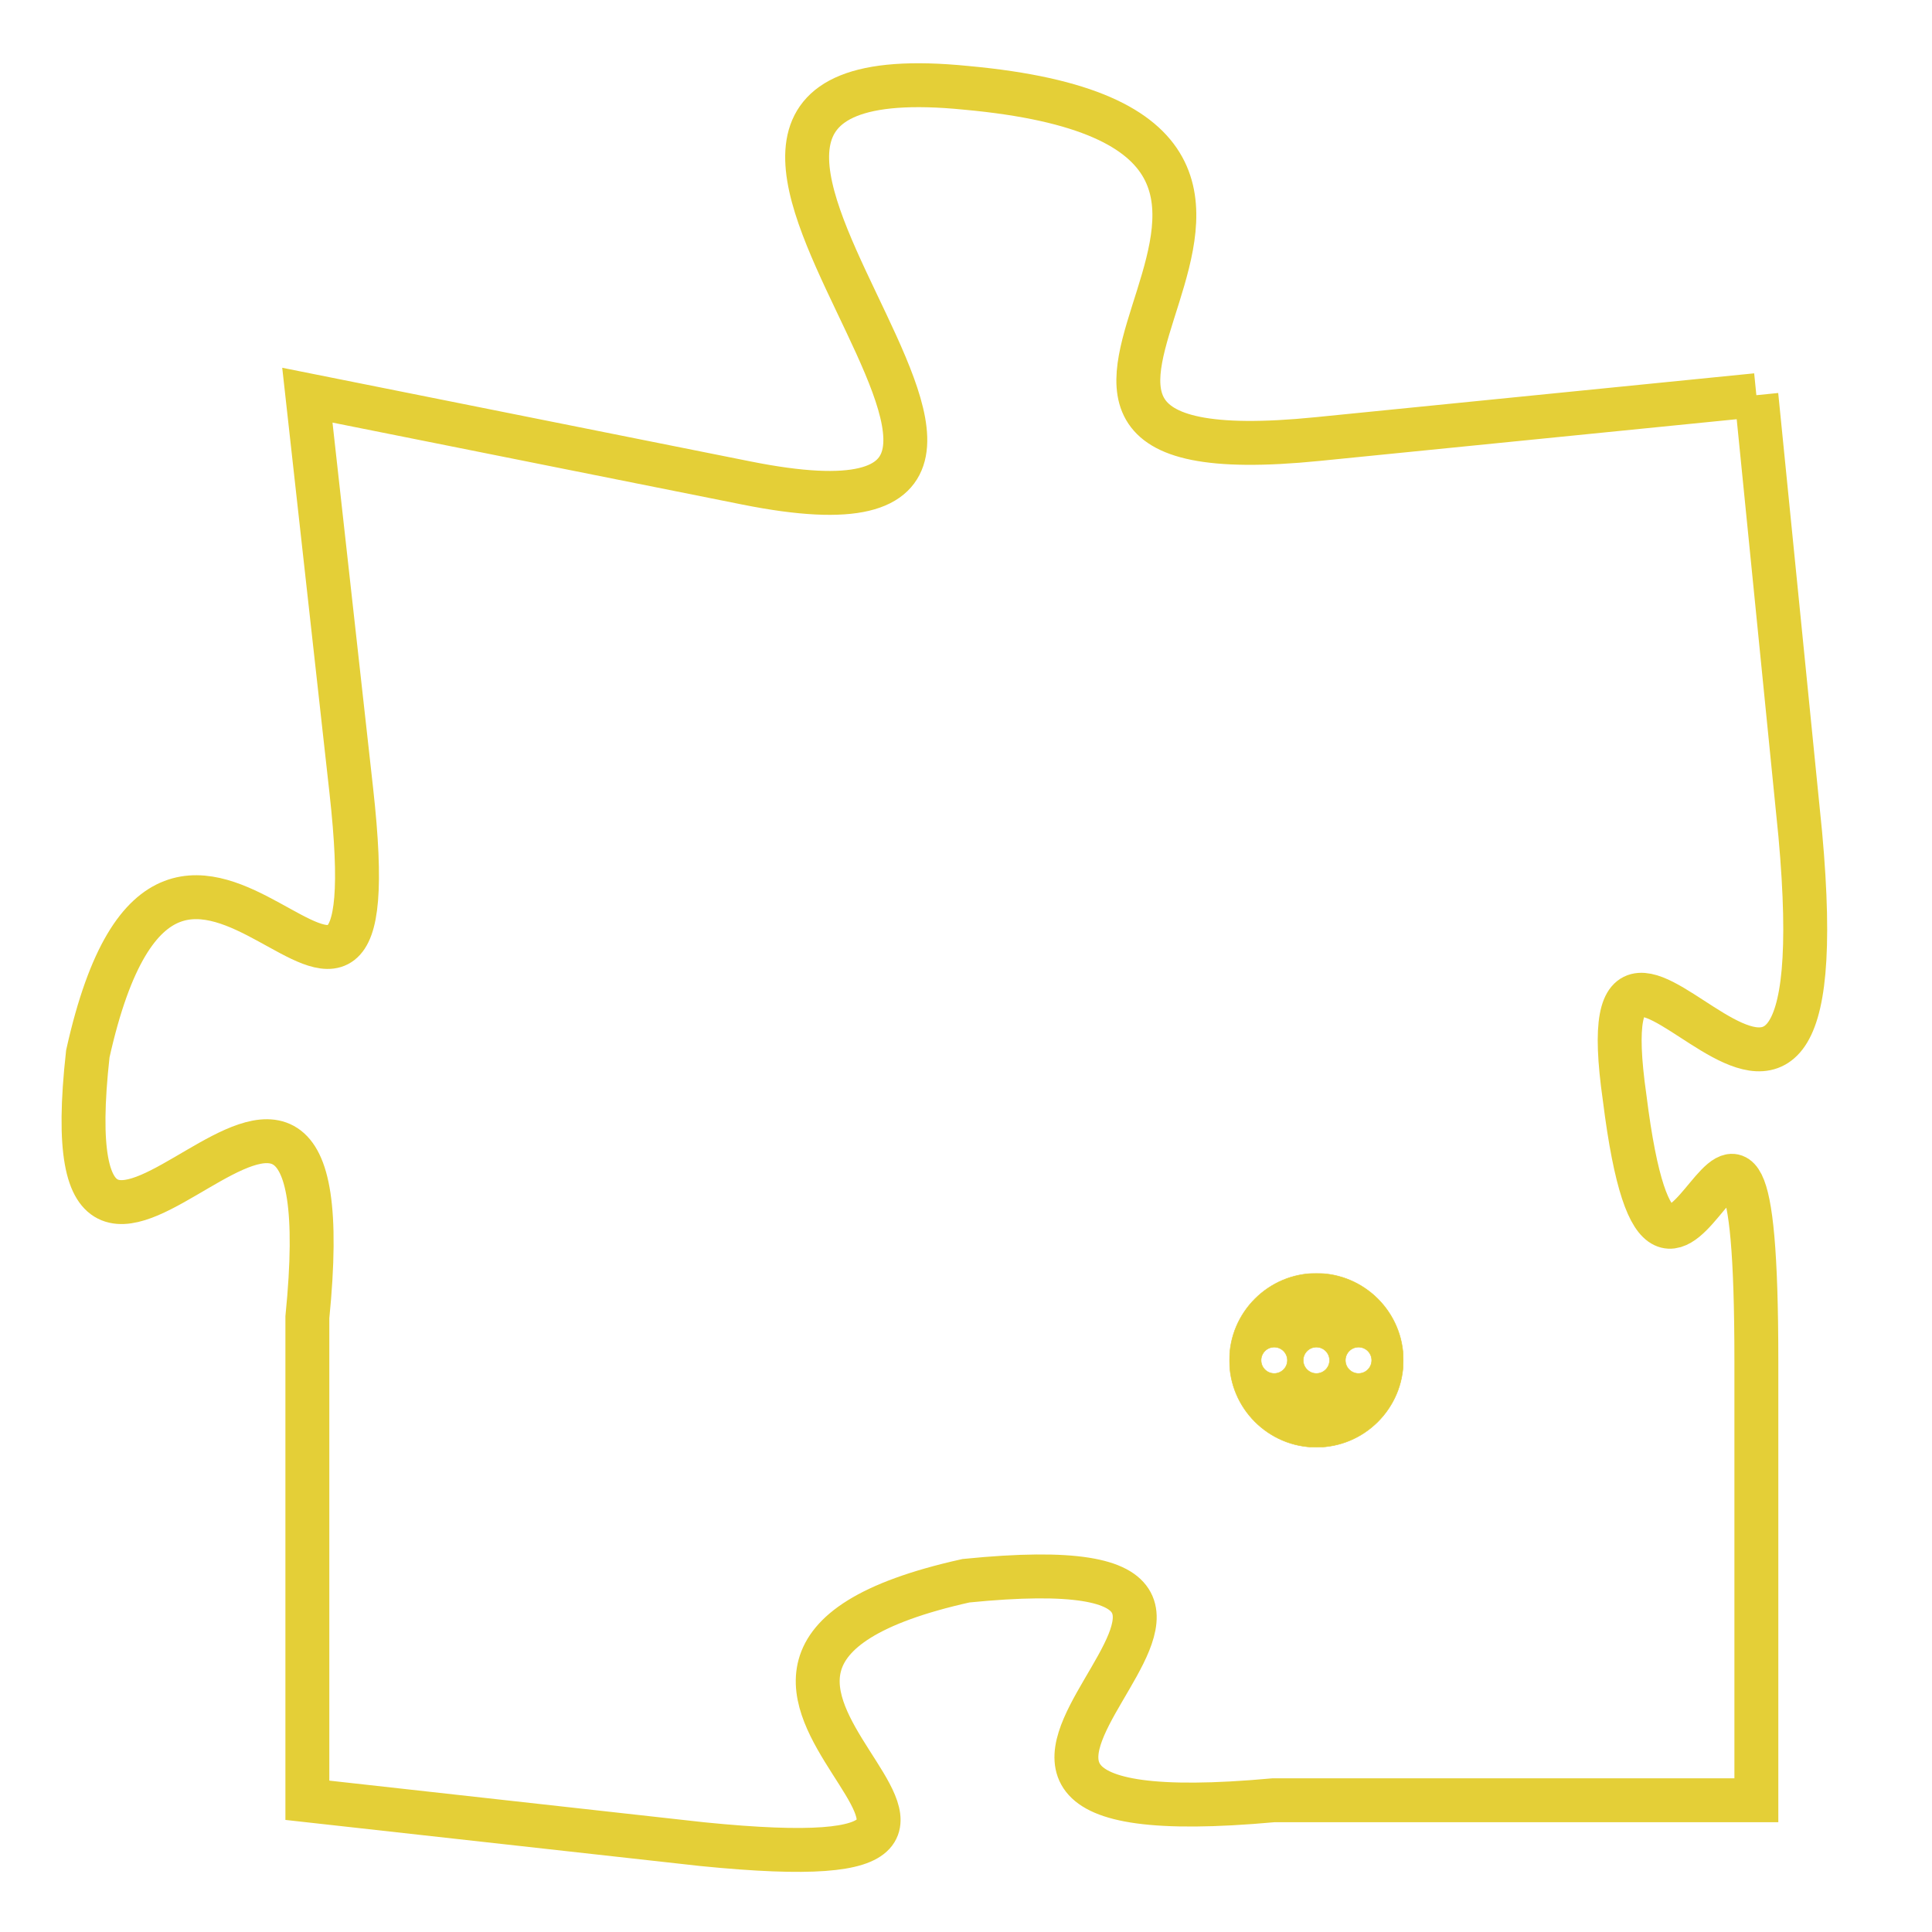 <svg version="1.1" xmlns="http://www.w3.org/2000/svg" xmlns:xlink="http://www.w3.org/1999/xlink" fill="transparent" x="0" y="0" width="350" height="350" preserveAspectRatio="xMinYMin slice"><style type="text/css">.links{fill:transparent;stroke: #E4CF37;}.links:hover{fill:#63D272; opacity:0.4;}</style><defs><g id="allt"><path id="t4205" d="M1518,1024 L1508,1025 C1498,1026 1511,1018 1500,1017 C1490,1016 1505,1028 1495,1026 L1485,1024 1485,1024 L1486,1033 C1487,1042 1482,1030 1480,1039 C1479,1048 1486,1035 1485,1045 L1485,1056 1485,1056 L1494,1057 C1504,1058 1491,1053 1500,1051 C1510,1050 1496,1057 1507,1056 L1518,1056 1518,1056 L1518,1046 C1518,1036 1516,1048 1515,1040 C1514,1033 1520,1045 1519,1034 L1518,1024"/></g><clipPath id="c" clipRule="evenodd" fill="transparent"><use href="#t4205"/></clipPath></defs><svg viewBox="1478 1015 43 44" preserveAspectRatio="xMinYMin meet"><svg width="4380" height="2430"><g><image crossorigin="anonymous" x="0" y="0" href="https://nftpuzzle.license-token.com/assets/completepuzzle.svg" width="100%" height="100%" /><g class="links"><use href="#t4205"/></g></g></svg><svg x="1506" y="1044" height="9%" width="9%" viewBox="0 0 330 330"><g><a xlink:href="https://nftpuzzle.license-token.com/" class="links"><title>See the most innovative NFT based token software licensing project</title><path fill="#E4CF37" id="more" d="M165,0C74.019,0,0,74.019,0,165s74.019,165,165,165s165-74.019,165-165S255.981,0,165,0z M85,190 c-13.785,0-25-11.215-25-25s11.215-25,25-25s25,11.215,25,25S98.785,190,85,190z M165,190c-13.785,0-25-11.215-25-25 s11.215-25,25-25s25,11.215,25,25S178.785,190,165,190z M245,190c-13.785,0-25-11.215-25-25s11.215-25,25-25 c13.785,0,25,11.215,25,25S258.785,190,245,190z"></path></a></g></svg></svg></svg>